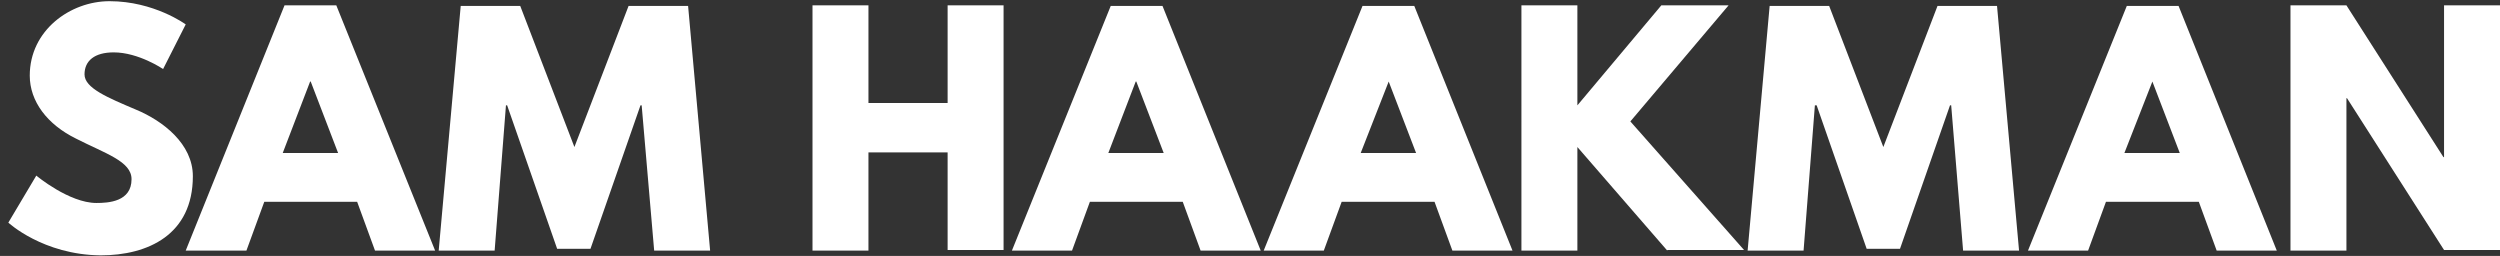 <?xml version="1.0" encoding="utf-8"?>
<!-- Generator: Adobe Illustrator 15.0.0, SVG Export Plug-In  -->
<!DOCTYPE svg>
<svg version="1.2" baseProfile="tiny"
	 xmlns="http://www.w3.org/2000/svg" xmlns:xlink="http://www.w3.org/1999/xlink" xmlns:a="http://ns.adobe.com/AdobeSVGViewerExtensions/3.0/"
	 x="0px" y="0px" width="420px" height="43px" viewBox="-1.4 -0.2 420 43" xml:space="preserve">
<rect x="-1.4" y="-0.2" width="420" height="43" fill="#333333" stroke="none"/>
<defs>
</defs>
<path fill="#FFFFFF" d="M29.8,3.9L26,11.4c0,0-4.1-2.8-8.3-2.8c-3.2,0-4.9,1.4-4.9,3.7c0,2.3,3.9,3.9,8.6,5.9
	c4.6,1.9,9.6,5.8,9.6,11.2c0,9.8-7.5,13.3-15.5,13.3C5.8,42.6,0,37.2,0,37.2l4.7-7.9c0,0,5.5,4.6,10.1,4.6c2,0,5.9-0.2,5.9-4
	c0-3-4.4-4.3-9.3-6.8c-4.9-2.4-7.8-6.3-7.8-10.6C3.6,4.9,10.4,0,17,0C24.5,0,29.8,3.9,29.8,3.9z"/>
<path fill="#FFFFFF" d="M71.7,41.9H61.6l-3-8.2H43l-3,8.2H29.8L46.4,0.7h8.7L71.7,41.9z M50.8,13.5h-0.1l-4.6,12h9.3L50.8,13.5z"/>
<path fill="#FFFFFF" d="M106.4,17.5h-0.2l-8.4,24.1h-5.6l-8.4-24.1h-0.2l-1.9,24.4h-9.4l3.7-41.1h10l9.1,23.7l9.1-23.7h10l3.7,41.1
	h-9.4L106.4,17.5z"/>
<path fill="#FFFFFF" d="M144.5,41.9h-9.4V0.7h9.4v16.4h13.3V0.7h9.4v41.1h-9.4V25.4h-13.3V41.9z"/>
<path fill="#FFFFFF" d="M210.4,41.9h-10.1l-3-8.2h-15.6l-3,8.2h-10.1l16.6-41.1h8.7L210.4,41.9z M189.5,13.5h-0.1l-4.6,12h9.3
	L189.5,13.5z"/>
<path fill="#FFFFFF" d="M252.7,41.9h-10.1l-3-8.2H224l-3,8.2h-10.1l16.6-41.1h8.7L252.7,41.9z M231.9,13.5L231.9,13.5l-4.7,12h9.3
	L231.9,13.5z"/>
<path fill="#FFFFFF" d="M278.7,41.9l-15.1-17.4v17.4h-9.4V0.7h9.4v16.8l14.1-16.8H289l-16.5,19.5l19.1,21.6H278.7z"/>
<path fill="#FFFFFF" d="M326.4,17.5h-0.2l-8.4,24.1h-5.6l-8.4-24.1h-0.3l-1.9,24.4h-9.4l3.7-41.1h10l9.1,23.7l9.1-23.7h10l3.7,41.1
	h-9.4L326.4,17.5z"/>
<path fill="#FFFFFF" d="M381.1,41.9H371l-3-8.2h-15.6l-3,8.2h-10.1l16.6-41.1h8.7L381.1,41.9z M360.2,13.5L360.2,13.5l-4.7,12h9.3
	L360.2,13.5z"/>
<path fill="#FFFFFF" d="M392.8,41.9h-9.4V0.7h9.4l16.3,25.5h0.1V0.7h9.4v41.1h-9.4l-16.3-25.5h-0.1V41.9z"/>
</svg>
